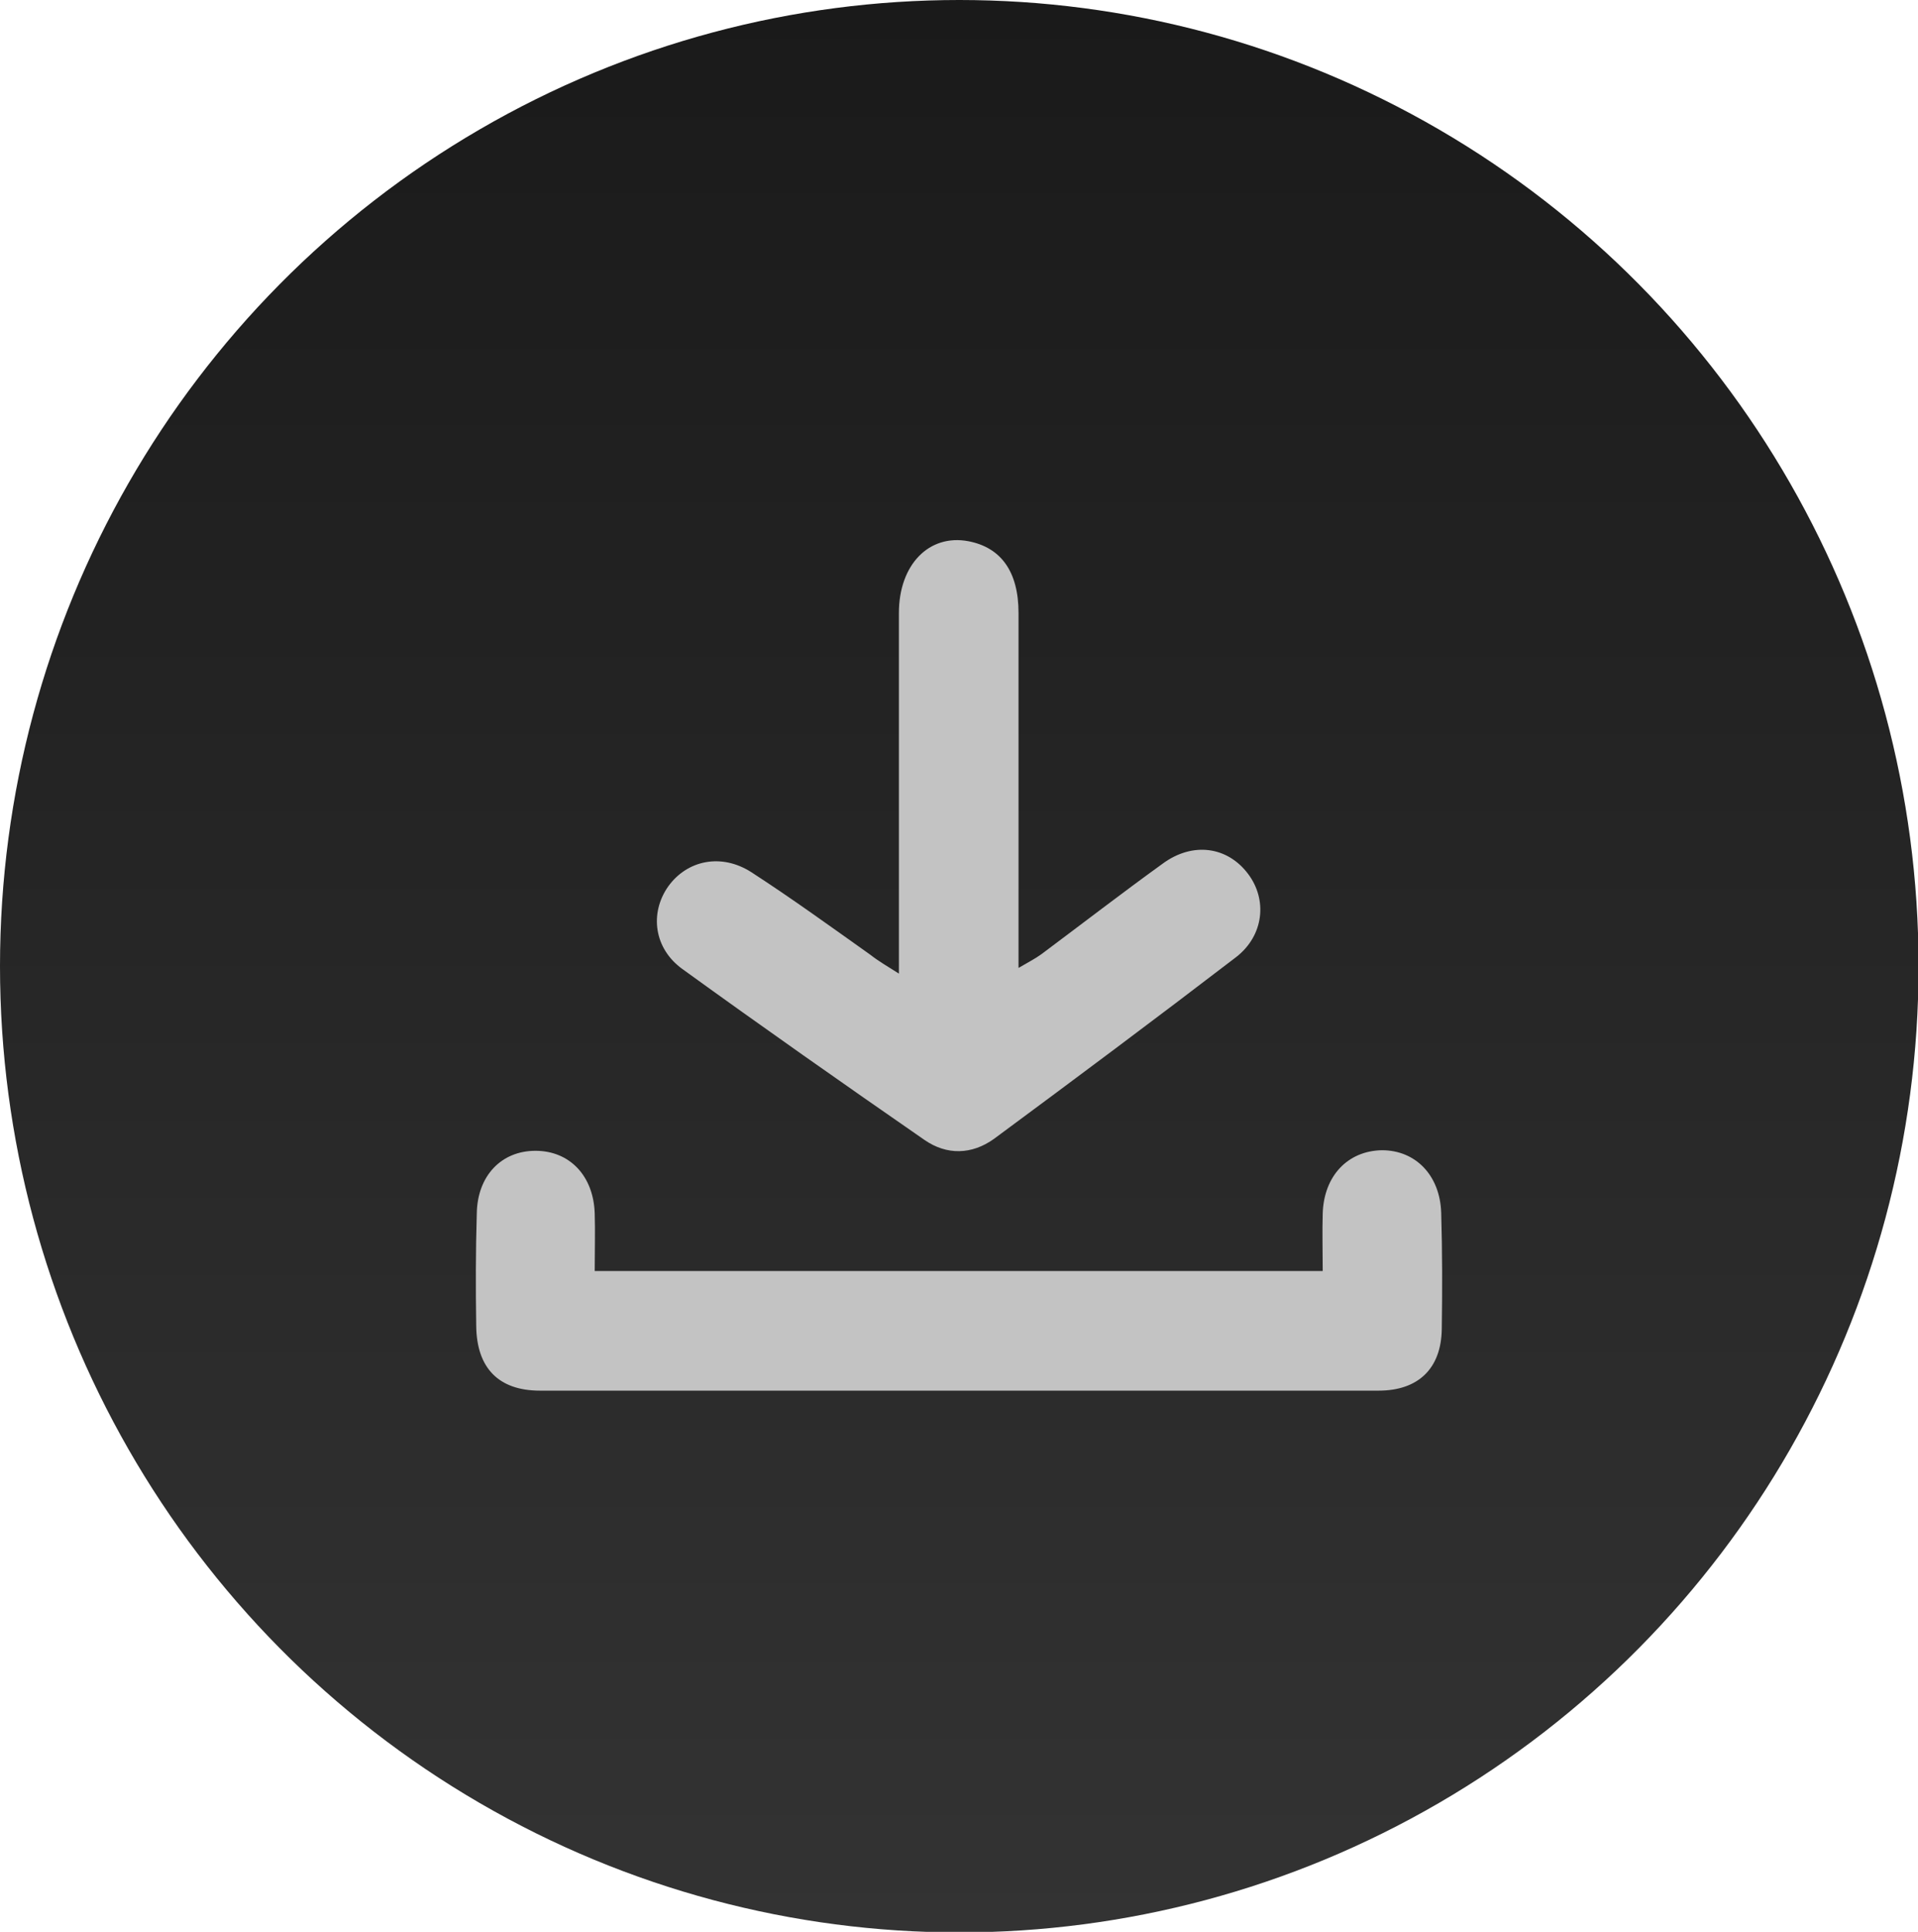 <?xml version="1.0" encoding="utf-8"?>
<!-- Generator: Adobe Illustrator 24.0.1, SVG Export Plug-In . SVG Version: 6.00 Build 0)  -->
<svg version="1.1" id="Dark_Theme_Icons" xmlns="http://www.w3.org/2000/svg" xmlns:xlink="http://www.w3.org/1999/xlink" x="0px"
	 y="0px" viewBox="0 0 33.67 33.91" style="enable-background:new 0 0 33.67 33.91;" xml:space="preserve">
<style type="text/css">
	.st0{fill:#1A1A1A;}
	.st1{fill:#C3C3C3;}
	.st2{fill:#2D2D2D;stroke:#C3C3C3;stroke-width:0.75;stroke-miterlimit:10;}
	.st3{fill:#C3C3C3;stroke:#2D2D2D;stroke-width:0.5;stroke-miterlimit:10;}
	.st4{fill:#2D2D2D;}
	.st5{fill:none;stroke:#2D2D2D;stroke-width:2;stroke-miterlimit:10;}
	.st6{fill:none;stroke:#2D2D2D;stroke-miterlimit:10;}
	.st7{fill:#C3C3C3;stroke:#2D2D2D;stroke-miterlimit:10;}
	.st8{fill:url(#SVGID_1_);}
	.st9{fill:url(#SVGID_2_);}
	.st10{fill:url(#SVGID_3_);}
	.st11{fill:url(#SVGID_4_);}
	.st12{fill:url(#SVGID_5_);}
	.st13{fill:url(#SVGID_6_);}
	.st14{fill:url(#SVGID_7_);}
	.st15{fill:url(#SVGID_8_);}
	.st16{fill:none;stroke:#C3C3C3;stroke-miterlimit:10;stroke-dasharray:1.5,2;}
	.st17{fill:#2D2D2D;stroke:#C3C3C3;stroke-miterlimit:10;}
	.st18{fill:url(#SVGID_9_);}
	.st19{fill:url(#SVGID_10_);}
	.st20{fill:url(#SVGID_11_);}
	.st21{fill:url(#SVGID_12_);}
	.st22{fill:url(#SVGID_13_);}
	.st23{fill:url(#SVGID_14_);}
	.st24{fill:url(#SVGID_15_);}
	.st25{fill:url(#SVGID_16_);}
	.st26{fill:url(#SVGID_17_);}
	.st27{fill:url(#SVGID_18_);}
	.st28{fill:url(#SVGID_19_);}
	.st29{fill:url(#SVGID_20_);}
	.st30{fill:url(#SVGID_21_);}
	.st31{display:none;fill:#C3C3C3;}
	.st32{fill:url(#SVGID_22_);}
	.st33{fill:url(#SVGID_23_);}
	.st34{fill:url(#SVGID_24_);}
	.st35{fill:url(#SVGID_25_);}
	.st36{fill:url(#SVGID_26_);}
	.st37{fill:url(#SVGID_27_);}
	.st38{fill:url(#SVGID_28_);}
	.st39{fill:url(#SVGID_29_);}
	.st40{fill:url(#SVGID_30_);}
	.st41{fill:none;stroke:#C3C3C3;stroke-miterlimit:10;}
	.st42{fill:url(#SVGID_31_);}
	.st43{fill:url(#SVGID_32_);}
	.st44{fill:url(#SVGID_33_);}
	.st45{fill:url(#SVGID_34_);}
	.st46{fill:url(#SVGID_35_);}
	.st47{fill:url(#SVGID_36_);}
</style>
<g id="Download">
	<linearGradient id="SVGID_1_" gradientUnits="userSpaceOnUse" x1="16.835" y1="0" x2="16.835" y2="33.912">
		<stop  offset="0" style="stop-color:#1A1A1A"/>
		<stop  offset="1" style="stop-color:#333333"/>
	</linearGradient>
	<ellipse class="st8" cx="16.84" cy="16.96" rx="16.84" ry="16.96"/>
	<g>
		<g>
			<path class="st1" d="M15.78,17.09c0-0.29,0-0.49,0-0.69c0-2.55,0-3.09,0-5.64c0-0.85,0.53-1.39,1.22-1.26
				c0.57,0.11,0.88,0.53,0.88,1.26c0,2.45,0,2.9,0,5.35c0,0.26,0,0.53,0,0.88c0.17-0.1,0.29-0.16,0.4-0.24
				c0.71-0.53,1.41-1.07,2.13-1.59c0.53-0.39,1.14-0.3,1.5,0.18c0.34,0.45,0.28,1.08-0.21,1.46c-1.41,1.08-2.83,2.14-4.25,3.19
				c-0.39,0.28-0.83,0.29-1.22,0.02c-1.43-0.99-2.84-1.98-4.25-3c-0.5-0.36-0.58-0.98-0.25-1.45c0.33-0.46,0.93-0.59,1.46-0.25
				c0.71,0.46,1.4,0.96,2.09,1.45C15.42,16.87,15.56,16.95,15.78,17.09z"/>
			<path class="st1" d="M10.44,22.31c4.29,0,8.49,0,12.78,0c0-0.34-0.01-0.68,0-1.01c0.02-0.66,0.44-1.1,1.04-1.11
				c0.59,0,1.02,0.44,1.04,1.1c0.02,0.68,0.02,1.36,0.01,2.04c-0.01,0.69-0.41,1.08-1.11,1.08c-4.91,0-9.81,0-14.72,0
				c-0.73,0-1.11-0.4-1.12-1.13c-0.01-0.66-0.01-1.32,0.01-1.98C8.38,20.64,8.8,20.2,9.4,20.2c0.6,0,1.02,0.44,1.04,1.1
				C10.45,21.62,10.44,21.93,10.44,22.31z"/>
		</g>
	</g>
</g>
</svg>
